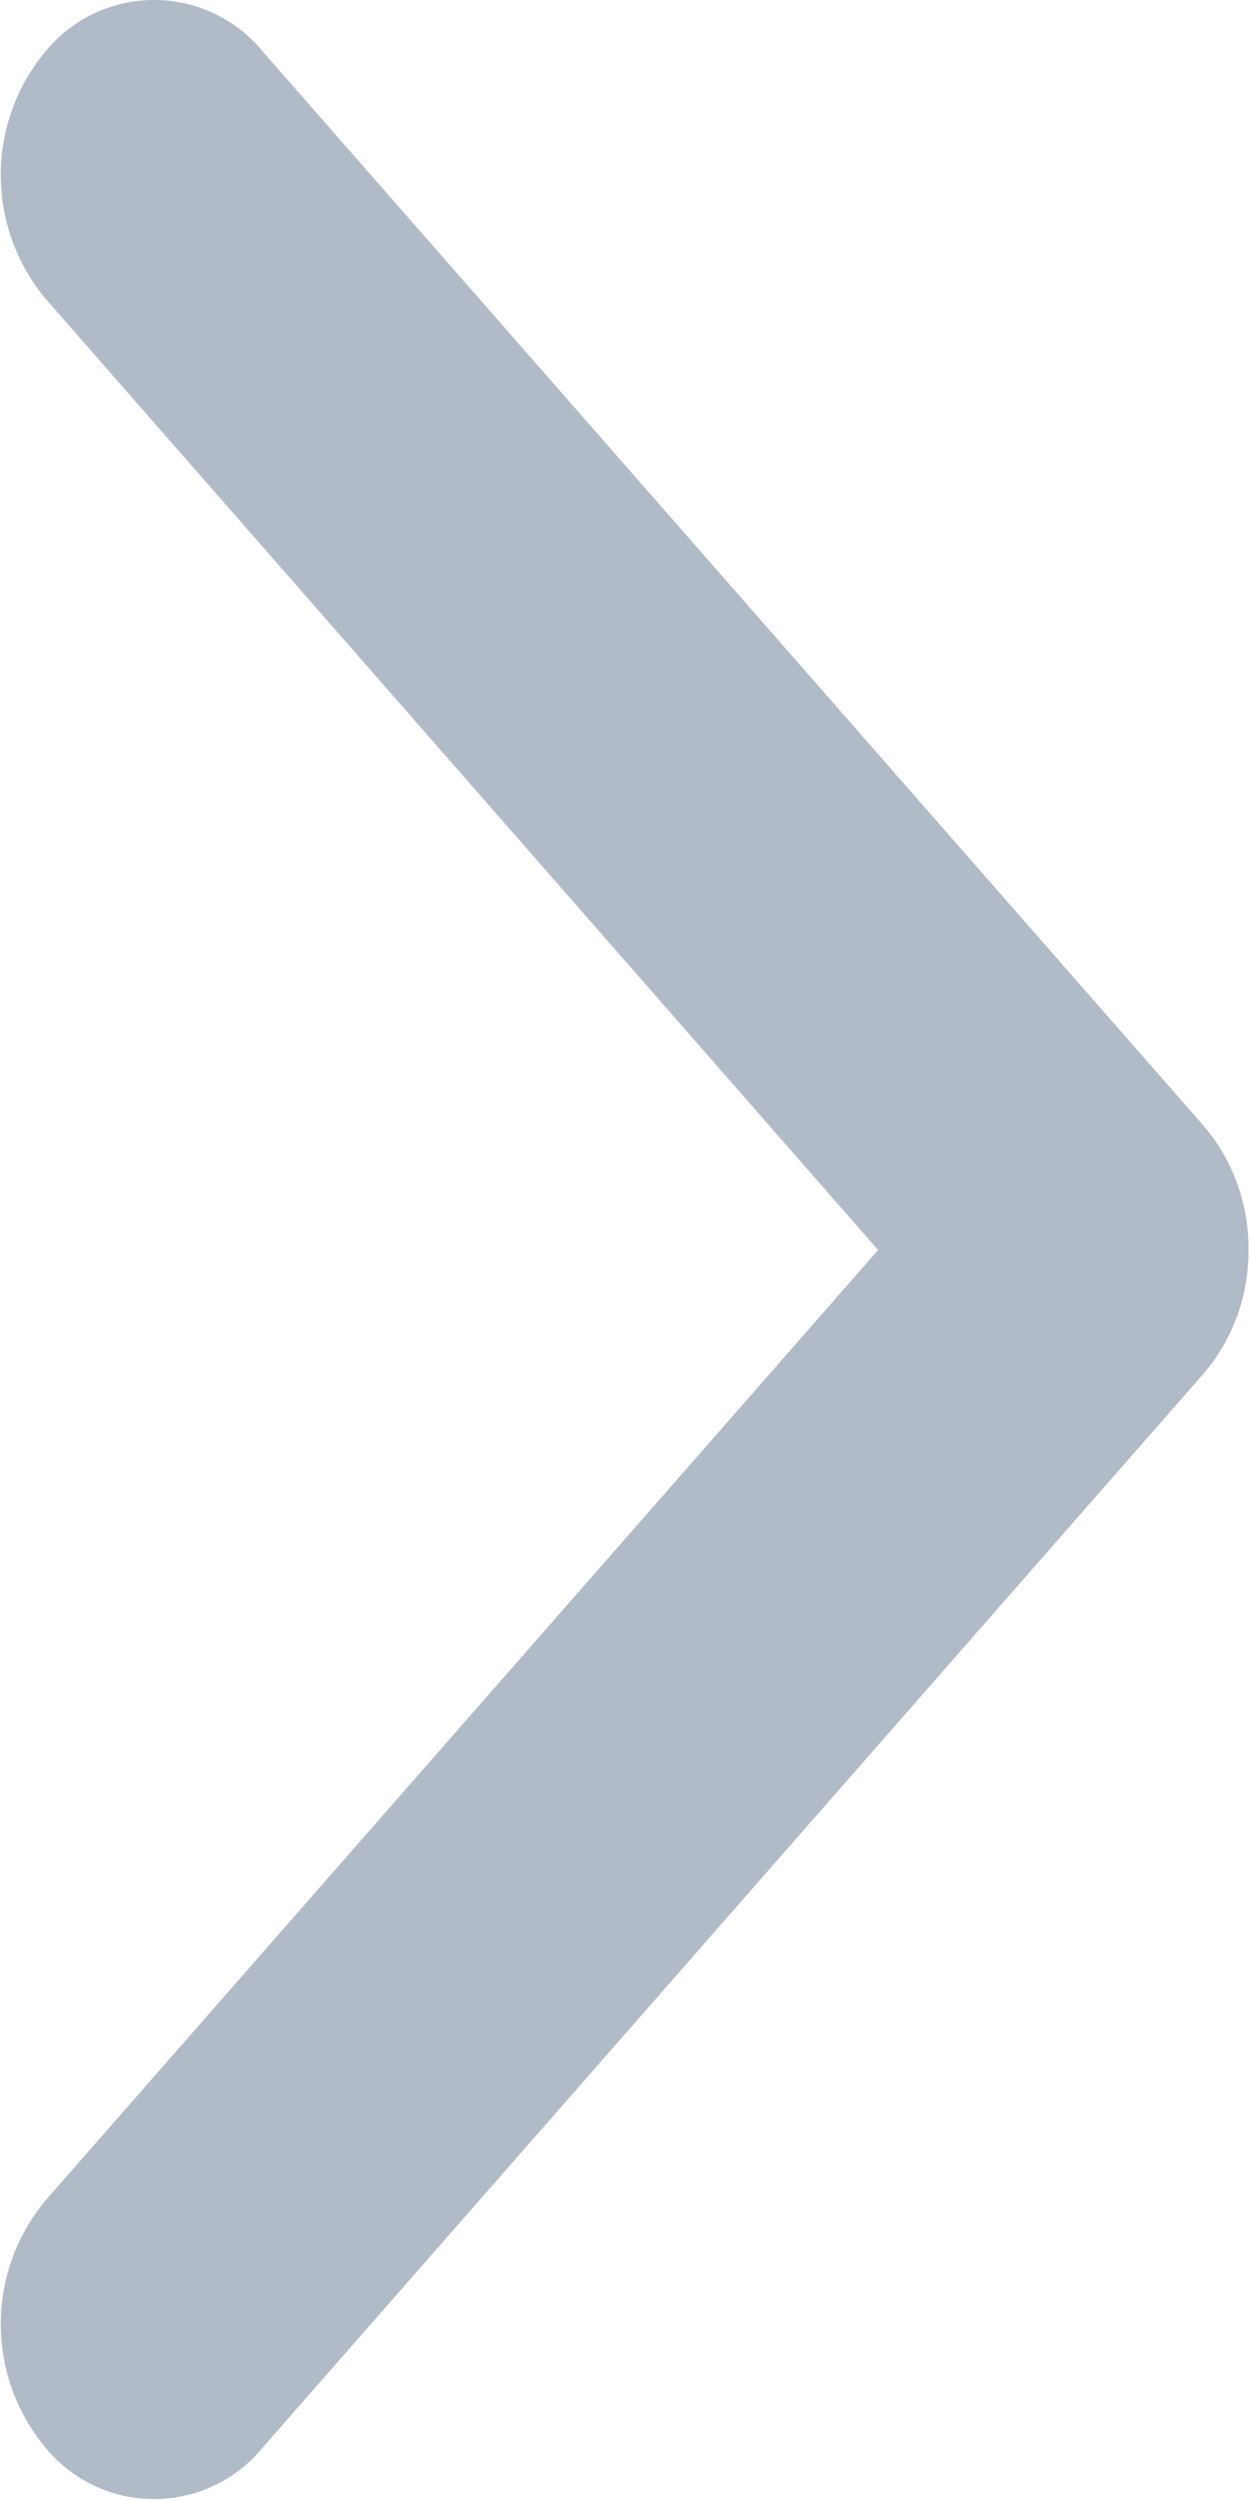 <svg xmlns="http://www.w3.org/2000/svg" width="4" height="8" viewBox="0 0 4 8">
    <path fill="#B1BBC7" fill-rule="nonzero" d="M3.852 4.395L.84 7.833a.449.449 0 0 1-.694 0 .618.618 0 0 1 0-.792L2.81 4 .146.956a.618.618 0 0 1 0-.792.449.449 0 0 1 .694 0l3.012 3.439a.6.6 0 0 1 .143.396.601.601 0 0 1-.143.396z"/>
</svg>
